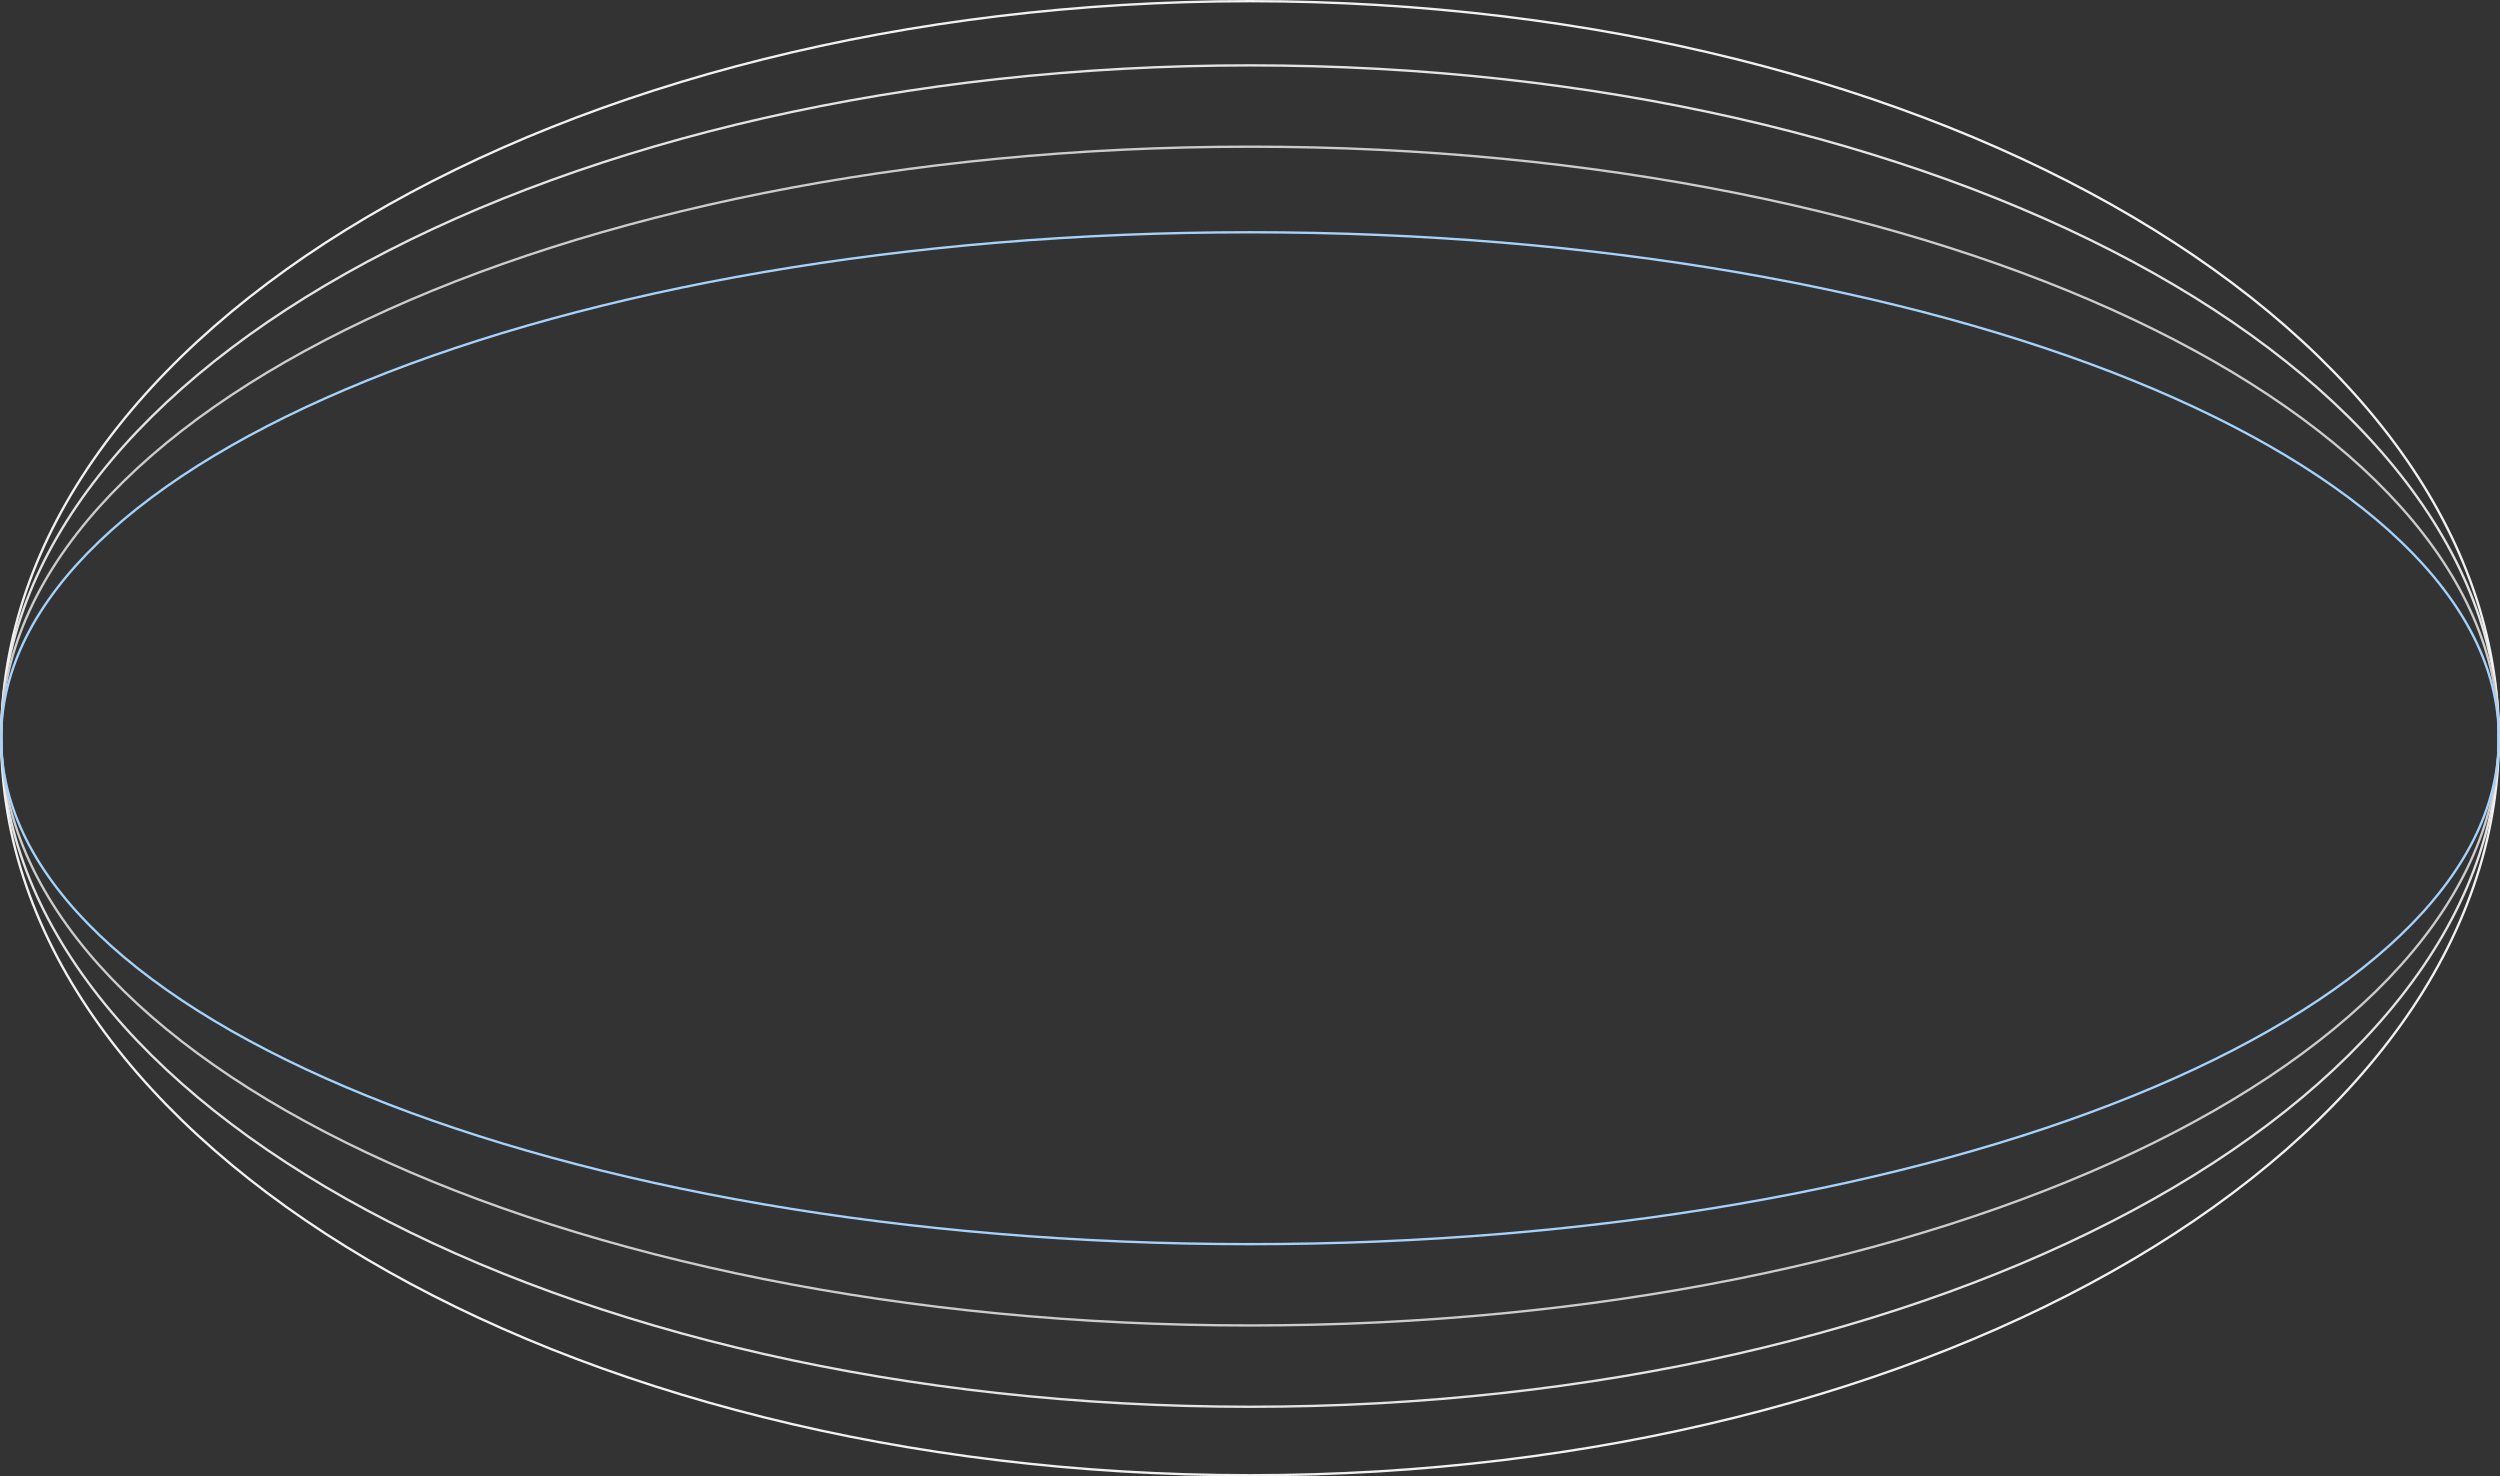 <svg width="1060" height="626" viewBox="0 0 1060 626" fill="none" xmlns="http://www.w3.org/2000/svg">
<rect x="0" y="0" width="1060" height="626" fill="#333333" stroke="none"/>
<path d="M1059.5 312.093C1059.5 390.486 1000.38 461.573 904.53 513.09C808.705 564.596 676.289 596.468 530 596.468C383.711 596.468 251.295 564.596 155.47 513.09C59.624 461.573 0.5 390.486 0.5 312.093C0.5 233.699 59.624 162.613 155.47 111.096C251.295 59.59 383.711 27.717 530 27.717C676.289 27.717 808.705 59.59 904.53 111.096C1000.38 162.613 1059.5 233.699 1059.5 312.093Z" stroke="#E4E4E4"/>
<path d="M1059.5 313C1059.5 399.184 1000.35 477.298 904.512 533.894C808.691 590.483 676.282 625.5 530 625.5C383.718 625.5 251.309 590.483 155.488 533.894C59.655 477.298 0.5 399.184 0.5 313C0.5 226.816 59.655 148.702 155.488 92.106C251.309 35.517 383.718 0.5 530 0.5C676.282 0.5 808.691 35.517 904.512 92.106C1000.35 148.702 1059.5 226.816 1059.5 313Z" stroke="#F1F1F1"/>
<path d="M1059.5 312.093C1059.5 380.932 1000.42 443.407 904.553 488.7C808.722 533.976 676.298 561.993 530 561.993C383.702 561.993 251.278 533.976 155.447 488.7C59.578 443.407 0.5 380.932 0.5 312.093C0.5 243.253 59.578 180.779 155.447 135.485C251.278 90.21 383.702 62.193 530 62.193C676.298 62.193 808.722 90.21 904.553 135.485C1000.42 180.779 1059.5 243.253 1059.5 312.093Z" stroke="#CCCCCC"/>
<path d="M1059.5 313C1059.5 342.509 1044.76 370.669 1018 396.334C991.245 421.999 952.499 445.136 904.579 464.577C808.741 503.458 676.307 527.517 530 527.517C383.693 527.517 251.259 503.458 155.421 464.577C107.501 445.136 68.755 421.999 41.996 396.334C15.239 370.669 0.5 342.509 0.5 313C0.5 283.491 15.239 255.331 41.996 229.666C68.755 204.001 107.501 180.864 155.421 161.423C251.259 122.542 383.693 98.483 530 98.483C676.307 98.483 808.741 122.542 904.579 161.423C952.499 180.864 991.245 204.001 1018 229.666C1044.76 255.331 1059.5 283.491 1059.5 313Z" stroke="#A4D2FD"/>
</svg>
